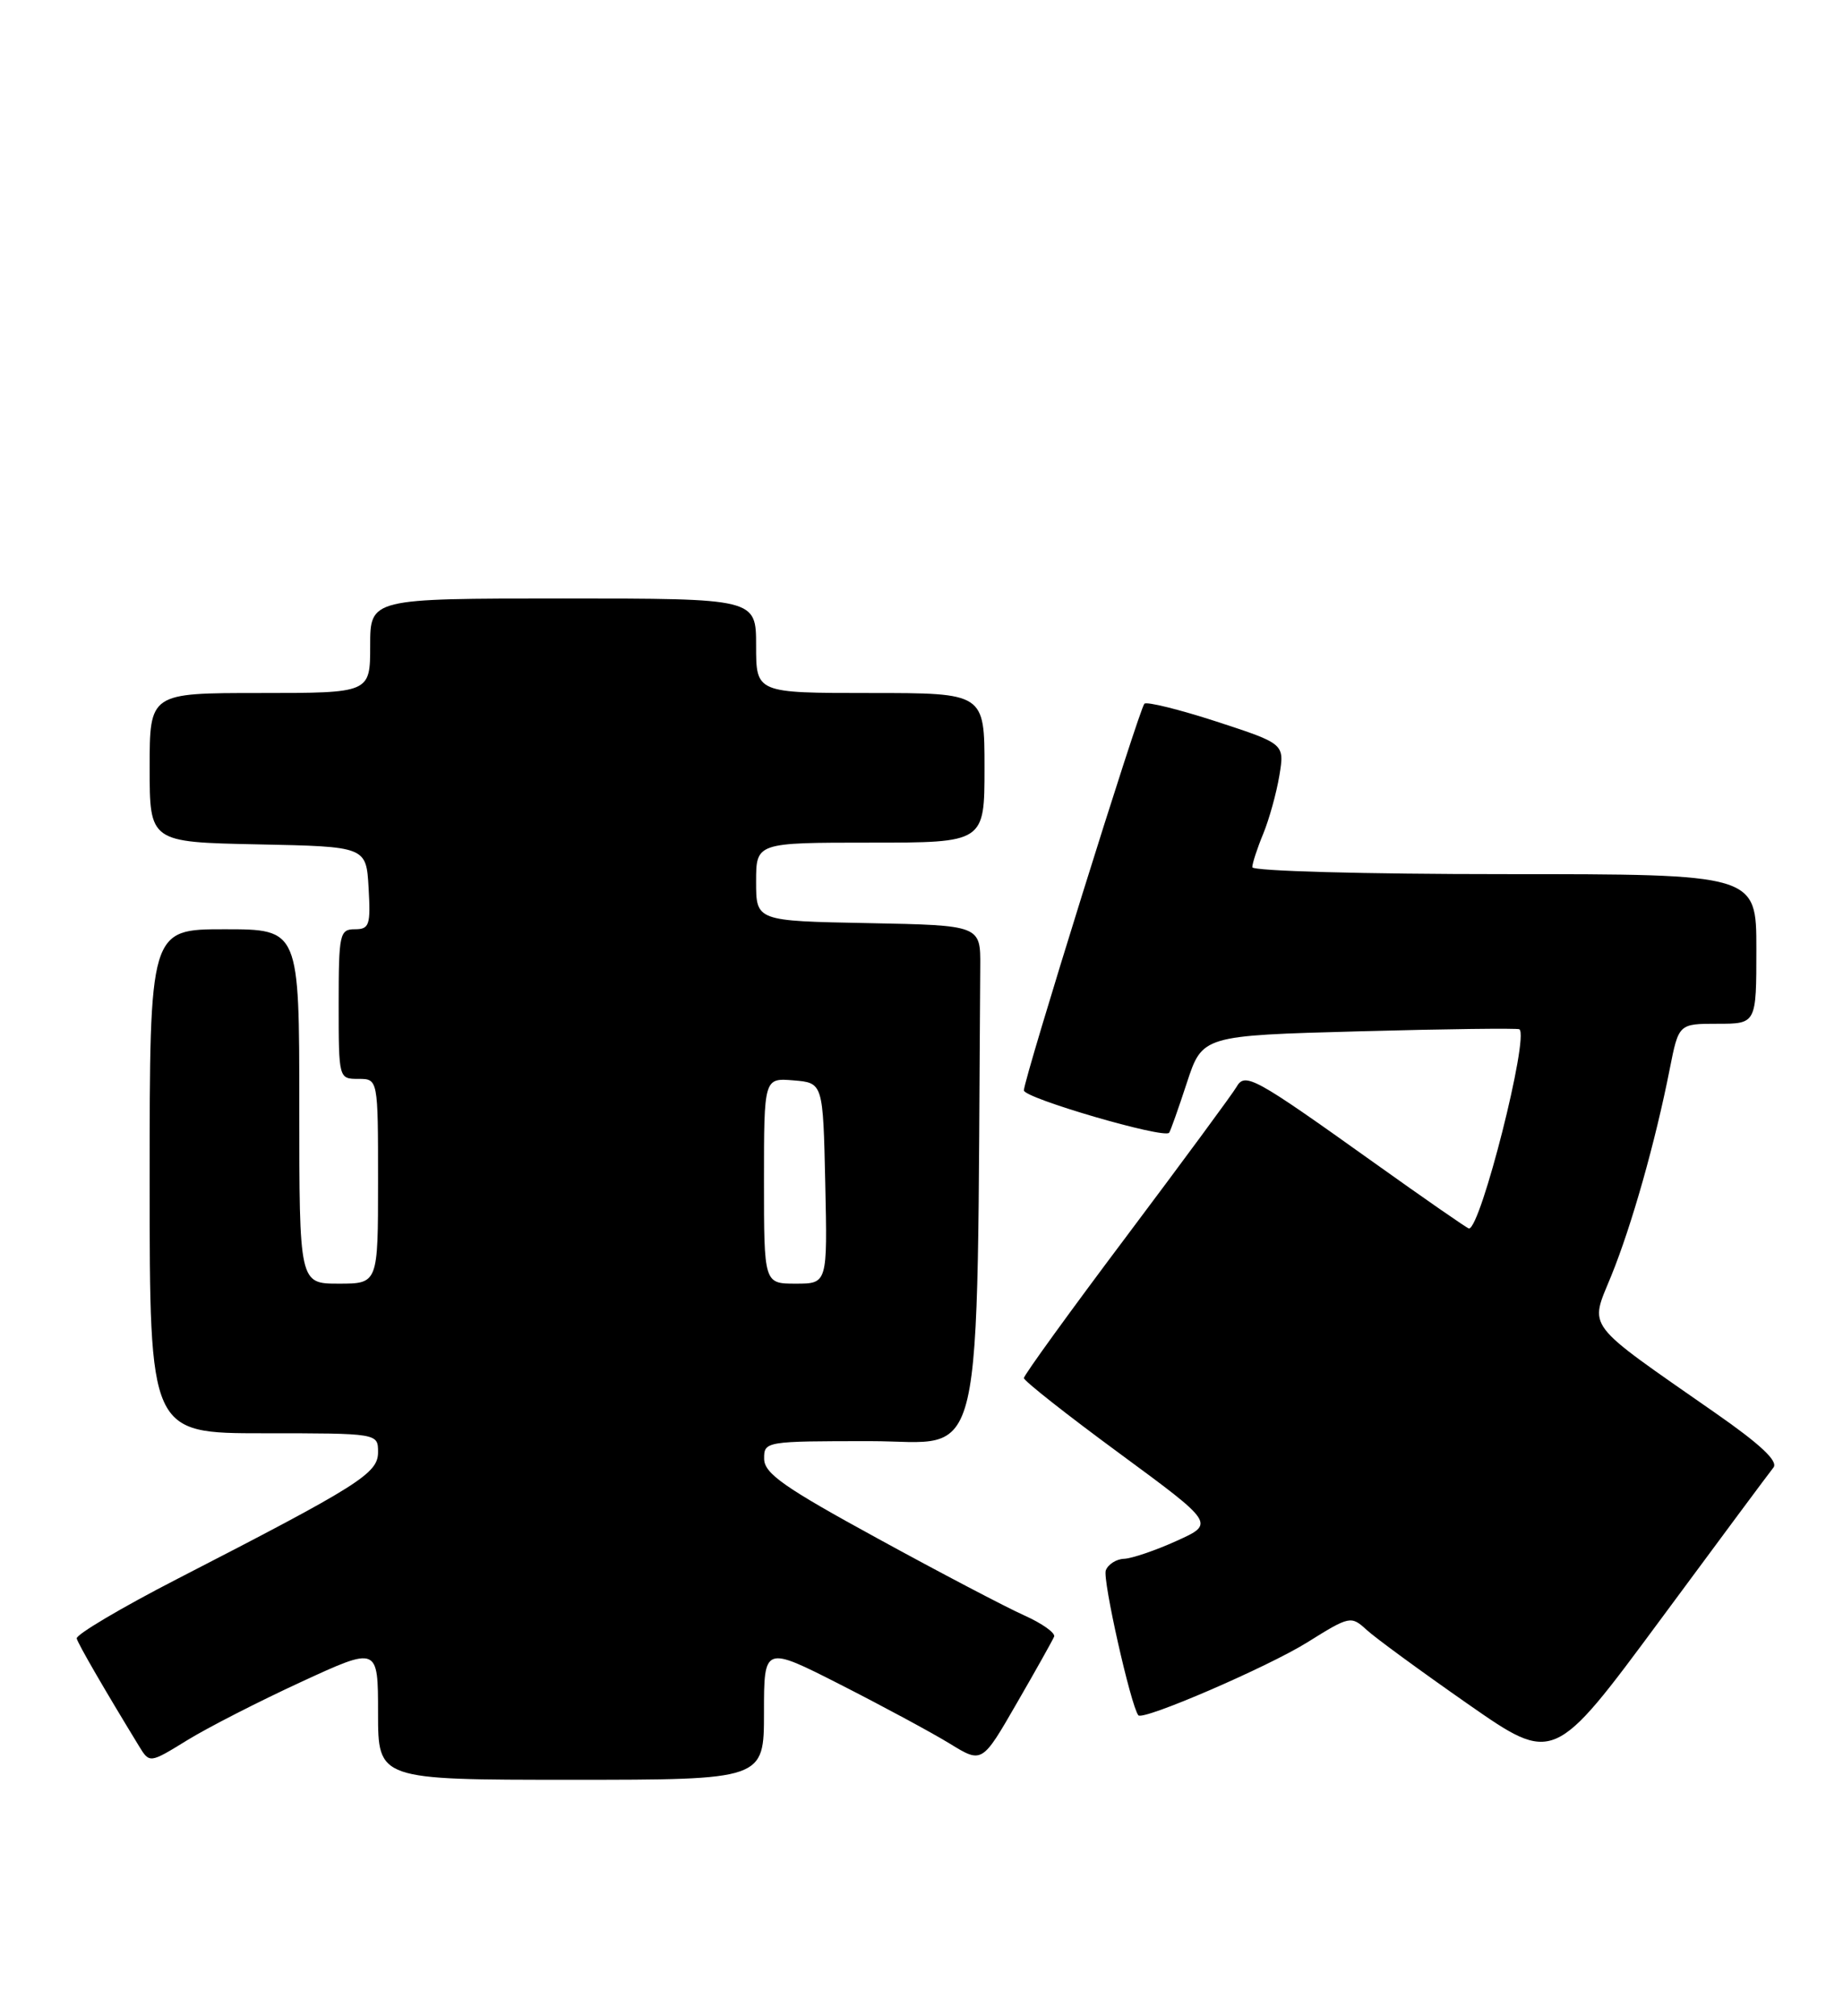 <?xml version="1.0" encoding="UTF-8" standalone="no"?>
<!DOCTYPE svg PUBLIC "-//W3C//DTD SVG 1.1//EN" "http://www.w3.org/Graphics/SVG/1.1/DTD/svg11.dtd" >
<svg xmlns="http://www.w3.org/2000/svg" xmlns:xlink="http://www.w3.org/1999/xlink" version="1.1" viewBox="0 0 234 256">
 <g >
 <path fill="currentColor"
d=" M 97.00 217.49 C 97.00 208.98 97.00 208.98 106.75 213.94 C 112.11 216.67 118.34 220.03 120.59 221.41 C 124.69 223.93 124.69 223.93 129.09 216.29 C 131.52 212.09 133.65 208.28 133.84 207.82 C 134.02 207.36 132.31 206.14 130.03 205.12 C 127.75 204.10 119.39 199.72 111.47 195.38 C 99.57 188.88 97.04 187.11 97.02 185.25 C 97.00 183.03 97.16 183.00 110.50 183.00 C 125.27 183.00 123.98 188.58 124.46 122.75 C 124.50 117.50 124.50 117.50 110.25 117.22 C 96.00 116.95 96.00 116.95 96.00 111.97 C 96.00 107.00 96.00 107.00 110.50 107.00 C 125.00 107.00 125.00 107.00 125.00 97.50 C 125.00 88.00 125.00 88.00 110.50 88.00 C 96.00 88.00 96.00 88.00 96.00 82.00 C 96.00 76.00 96.00 76.00 71.50 76.00 C 47.00 76.00 47.00 76.00 47.00 82.00 C 47.00 88.00 47.00 88.00 33.00 88.00 C 19.00 88.00 19.00 88.00 19.00 97.47 C 19.00 106.94 19.00 106.94 32.75 107.22 C 46.50 107.50 46.50 107.50 46.80 112.75 C 47.07 117.48 46.90 118.00 45.05 118.00 C 43.13 118.00 43.00 118.59 43.00 127.50 C 43.00 136.97 43.01 137.00 45.50 137.00 C 48.00 137.00 48.00 137.00 48.00 150.00 C 48.00 163.00 48.00 163.00 43.00 163.00 C 38.00 163.00 38.00 163.00 38.00 140.50 C 38.00 118.00 38.00 118.00 28.50 118.00 C 19.00 118.00 19.00 118.00 19.00 150.00 C 19.00 182.00 19.00 182.00 33.50 182.00 C 48.00 182.00 48.00 182.00 48.00 184.41 C 48.00 187.10 45.63 188.60 22.50 200.50 C 15.35 204.18 9.61 207.59 9.74 208.06 C 9.95 208.82 13.25 214.52 17.64 221.71 C 18.99 223.92 18.99 223.92 23.75 220.99 C 26.36 219.38 32.89 216.04 38.25 213.57 C 48.00 209.07 48.00 209.07 48.00 217.53 C 48.00 226.00 48.00 226.00 72.50 226.00 C 97.00 226.00 97.00 226.00 97.00 217.49 Z  M 225.17 186.35 C 225.80 185.55 223.52 183.41 217.79 179.42 C 200.96 167.68 201.81 168.81 204.57 162.02 C 207.17 155.63 210.18 145.00 212.00 135.75 C 213.14 130.00 213.14 130.00 218.07 130.00 C 223.00 130.00 223.00 130.00 223.00 120.50 C 223.00 111.00 223.00 111.00 191.00 111.00 C 173.30 111.00 159.00 110.61 159.00 110.12 C 159.00 109.64 159.62 107.73 160.39 105.87 C 161.15 104.02 162.07 100.69 162.44 98.47 C 163.10 94.45 163.10 94.45 154.47 91.63 C 149.73 90.09 145.60 89.07 145.30 89.36 C 144.64 90.03 130.00 136.98 130.00 138.46 C 130.00 139.44 147.78 144.63 148.44 143.84 C 148.60 143.65 149.61 140.80 150.69 137.50 C 152.66 131.50 152.66 131.50 172.58 130.96 C 183.54 130.66 192.69 130.55 192.91 130.70 C 194.18 131.59 188.01 156.00 186.51 156.00 C 186.32 156.00 180.84 152.20 174.33 147.55 C 159.19 136.74 158.07 136.13 156.99 138.03 C 156.53 138.84 150.27 147.34 143.08 156.92 C 135.88 166.50 130.00 174.63 130.00 174.99 C 130.00 175.34 135.46 179.65 142.13 184.55 C 154.25 193.47 154.25 193.47 149.38 195.67 C 146.69 196.89 143.70 197.90 142.72 197.94 C 141.74 197.97 140.69 198.64 140.40 199.41 C 139.96 200.54 143.58 216.61 144.53 217.81 C 145.11 218.53 160.97 211.68 166.00 208.54 C 171.36 205.19 171.54 205.16 173.50 206.95 C 174.60 207.97 180.40 212.21 186.39 216.39 C 197.28 223.98 197.28 223.98 210.77 205.74 C 218.18 195.71 224.66 186.98 225.17 186.35 Z  M 97.00 149.94 C 97.00 136.88 97.00 136.88 100.75 137.19 C 104.50 137.50 104.50 137.50 104.78 150.25 C 105.06 163.00 105.06 163.00 101.03 163.00 C 97.00 163.00 97.00 163.00 97.00 149.94 Z "/>
</g>
</svg>